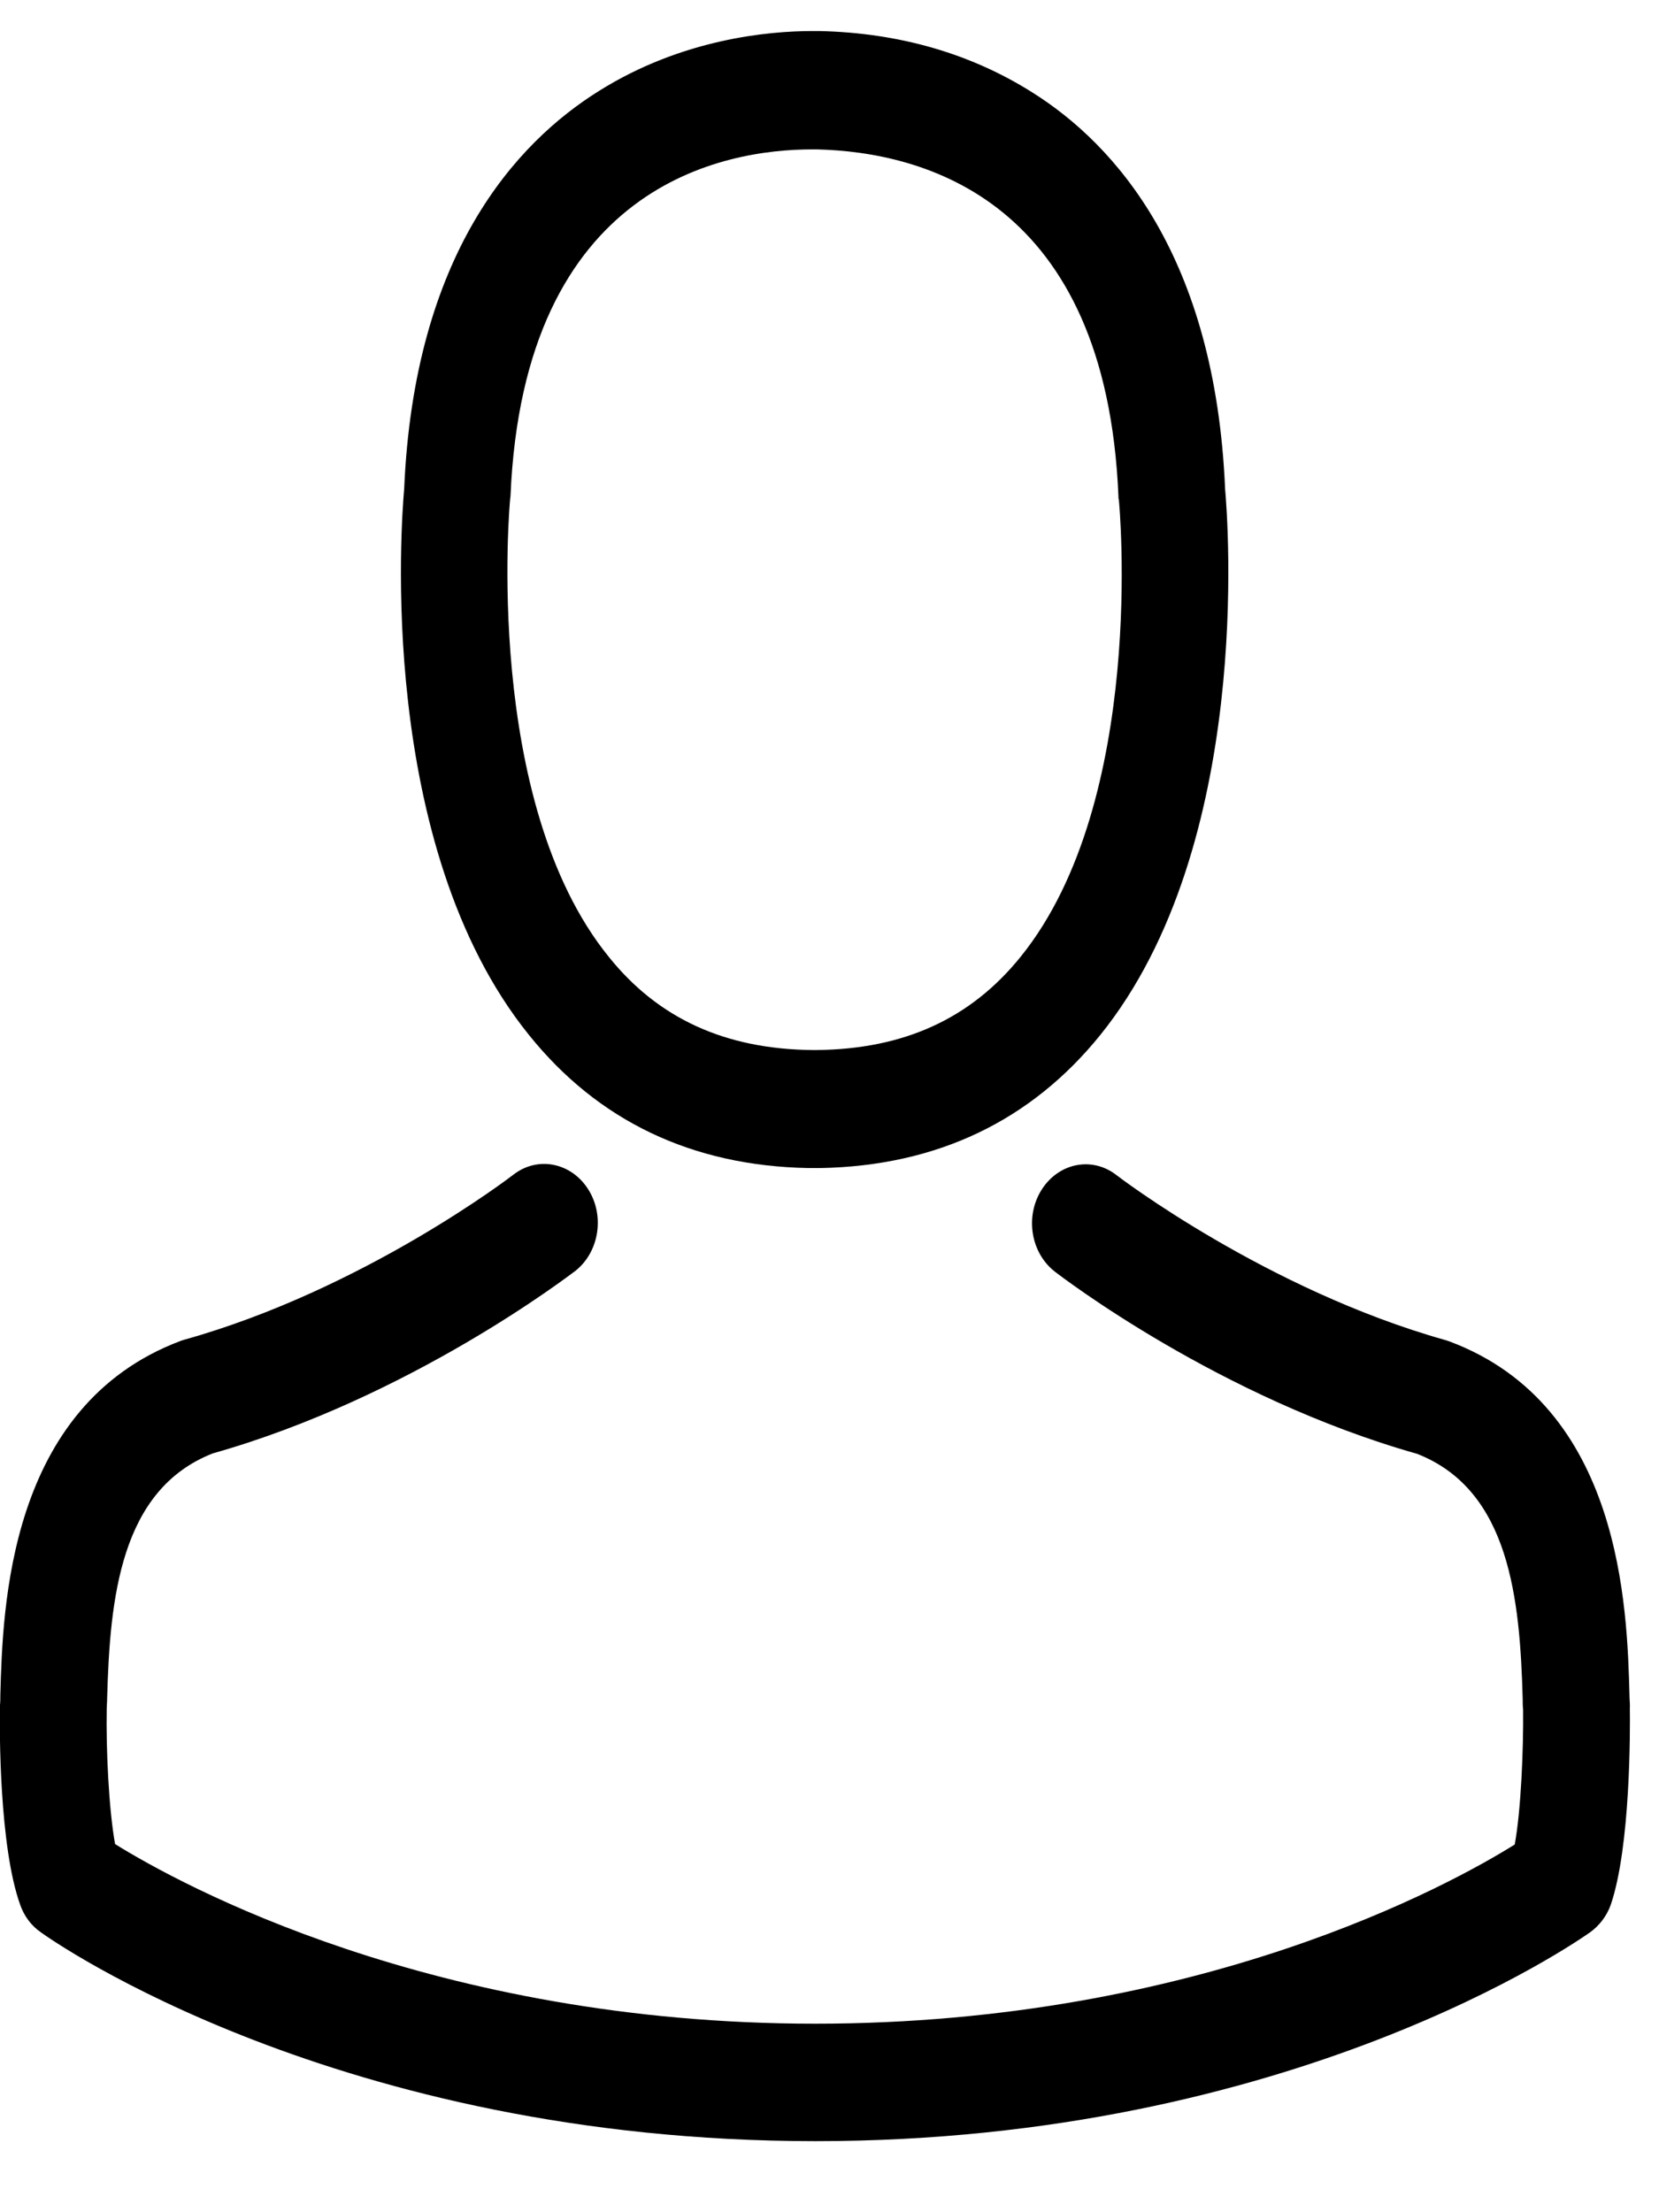 <!-- Generated by IcoMoon.io -->
<svg version="1.1" xmlns="http://www.w3.org/2000/svg" width="24" height="32" viewBox="0 0 24 32">
<title>user</title>
<path d="M11.69 16.896c0.029 0 0.057 0 0.092 0 0.011 0 0.023 0 0.034 0 0.017 0 0.040 0 0.057 0 1.682-0.032 3.043-0.683 4.047-1.928 2.21-2.743 1.843-7.446 1.803-7.895-0.143-3.369-1.59-4.981-2.784-5.733-0.89-0.563-1.929-0.866-3.088-0.891h-0.040c-0.006 0-0.017 0-0.023 0h-0.034c-0.637 0-1.889 0.114-3.088 0.866-1.206 0.752-2.675 2.364-2.819 5.758-0.040 0.449-0.408 5.152 1.803 7.895 0.999 1.245 2.359 1.896 4.041 1.928zM7.379 7.231c0-0.019 0.006-0.038 0.006-0.051 0.189-4.532 3.111-5.019 4.363-5.019h0.023c0.011 0 0.029 0 0.046 0 1.55 0.038 4.185 0.733 4.363 5.019 0 0.019 0 0.038 0.006 0.051 0.006 0.044 0.408 4.342-1.418 6.605-0.723 0.898-1.688 1.34-2.956 1.353-0.011 0-0.017 0-0.029 0s-0.017 0-0.029 0c-1.263-0.013-2.233-0.455-2.951-1.353-1.82-2.25-1.429-6.567-1.424-6.605z"></path>
<path d="M23.579 24.696c0-0.006 0-0.013 0-0.019 0-0.051-0.006-0.101-0.006-0.158-0.034-1.252-0.109-4.178-2.601-5.114-0.017-0.006-0.040-0.013-0.057-0.019-2.589-0.727-4.742-2.37-4.765-2.389-0.35-0.272-0.832-0.177-1.079 0.209s-0.161 0.917 0.189 1.188c0.098 0.076 2.382 1.827 5.241 2.636 1.338 0.525 1.487 2.099 1.527 3.54 0 0.057 0 0.107 0.006 0.158 0.006 0.569-0.029 1.448-0.121 1.953-0.93 0.582-4.575 2.592-10.121 2.592-5.523 0-9.191-2.016-10.127-2.598-0.092-0.506-0.132-1.384-0.121-1.953 0-0.051 0.006-0.101 0.006-0.158 0.040-1.441 0.189-3.015 1.527-3.54 2.859-0.809 5.144-2.566 5.241-2.636 0.35-0.272 0.436-0.803 0.189-1.188s-0.729-0.48-1.079-0.209c-0.023 0.019-2.164 1.662-4.765 2.389-0.023 0.006-0.040 0.013-0.057 0.019-2.491 0.942-2.566 3.868-2.601 5.114 0 0.057 0 0.107-0.006 0.158 0 0.006 0 0.013 0 0.019-0.006 0.329-0.011 2.016 0.293 2.863 0.057 0.164 0.161 0.303 0.299 0.398 0.172 0.126 4.3 3.021 11.206 3.021s11.034-2.901 11.206-3.021c0.132-0.095 0.241-0.234 0.299-0.398 0.287-0.841 0.281-2.528 0.276-2.857z"></path>
</svg>
